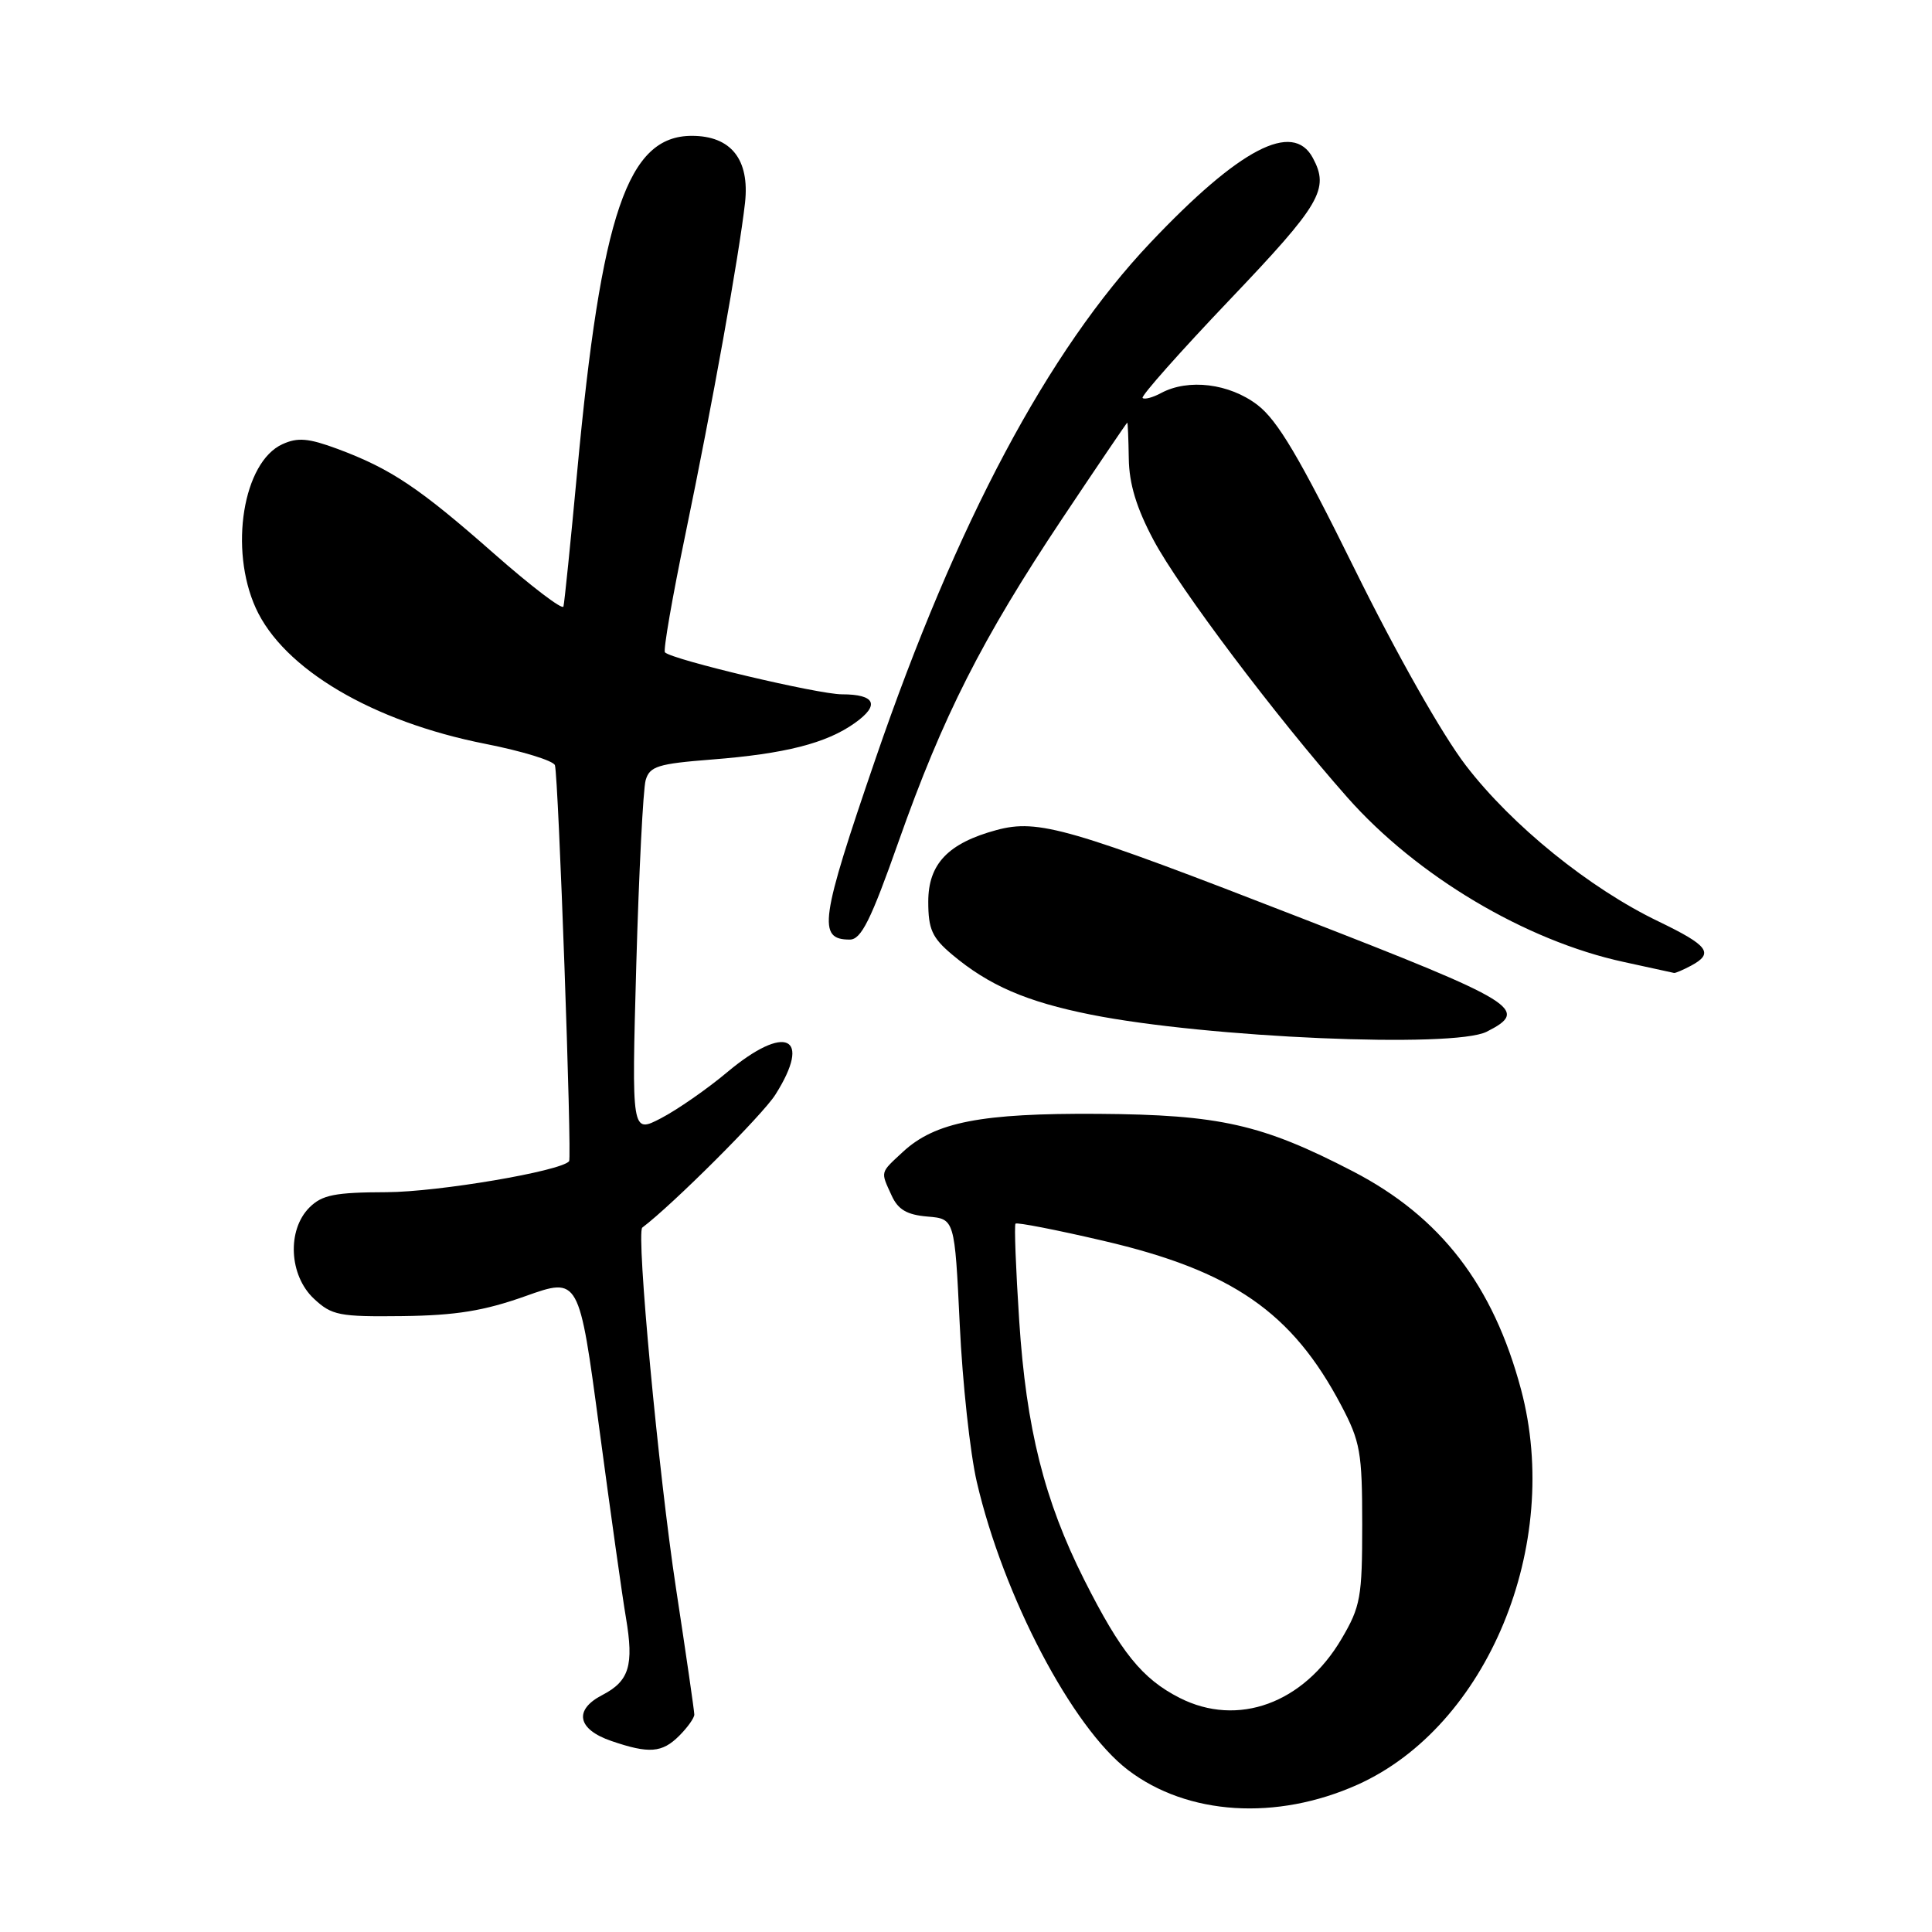 <?xml version="1.0" encoding="UTF-8" standalone="no"?>
<!DOCTYPE svg PUBLIC "-//W3C//DTD SVG 1.1//EN" "http://www.w3.org/Graphics/SVG/1.1/DTD/svg11.dtd" >
<svg xmlns="http://www.w3.org/2000/svg" xmlns:xlink="http://www.w3.org/1999/xlink" version="1.1" viewBox="0 0 256 256">
 <g >
 <path fill="currentColor"
d=" M 179.88 236.48 C 197.09 228.75 207.03 204.73 201.55 184.13 C 197.86 170.29 190.90 161.24 179.27 155.21 C 167.23 148.97 161.63 147.70 145.50 147.59 C 130.01 147.49 123.90 148.68 119.64 152.63 C 116.59 155.46 116.66 155.17 118.14 158.40 C 118.99 160.28 120.17 160.97 122.89 161.20 C 126.50 161.50 126.50 161.50 127.17 175.50 C 127.53 183.20 128.55 192.59 129.43 196.36 C 132.95 211.52 142.07 228.90 149.47 234.54 C 157.34 240.54 169.14 241.29 179.88 236.48 Z  M 90.00 230.00 C 91.10 228.90 92.00 227.64 92.00 227.19 C 92.00 226.75 90.91 219.21 89.57 210.44 C 87.26 195.29 84.27 163.29 85.11 162.66 C 89.11 159.65 101.07 147.71 102.74 145.05 C 107.66 137.28 104.08 135.60 96.36 142.07 C 93.69 144.31 89.74 147.05 87.59 148.17 C 83.69 150.20 83.69 150.20 84.31 127.85 C 84.66 115.56 85.22 104.55 85.55 103.39 C 86.08 101.54 87.16 101.20 94.33 100.64 C 104.02 99.88 109.50 98.49 113.26 95.81 C 116.63 93.42 116.00 92.00 111.55 92.00 C 108.42 92.00 89.08 87.42 88.11 86.44 C 87.86 86.20 89.09 79.13 90.83 70.75 C 94.37 53.68 97.93 33.87 98.72 26.87 C 99.35 21.13 96.87 18.00 91.67 18.00 C 83.17 18.00 79.67 28.24 76.48 62.50 C 75.61 71.85 74.79 79.89 74.66 80.37 C 74.53 80.85 70.39 77.70 65.46 73.36 C 55.54 64.62 51.80 62.12 44.72 59.48 C 40.88 58.06 39.45 57.93 37.42 58.86 C 32.21 61.23 30.34 72.74 33.89 80.57 C 37.56 88.65 49.36 95.62 64.34 98.57 C 69.20 99.53 73.34 100.80 73.53 101.40 C 74.00 102.86 75.80 153.40 75.41 153.87 C 74.30 155.19 58.09 157.94 51.25 157.97 C 44.36 157.99 42.67 158.33 41.00 160.00 C 38.01 162.99 38.30 169.00 41.59 172.08 C 43.96 174.30 44.94 174.49 53.34 174.39 C 60.40 174.30 64.13 173.70 69.61 171.75 C 76.73 169.21 76.73 169.21 79.42 189.36 C 80.90 200.44 82.48 211.68 82.94 214.35 C 84.01 220.67 83.38 222.75 79.81 224.60 C 75.99 226.57 76.50 229.15 81.01 230.69 C 86.00 232.40 87.73 232.27 90.00 230.00 Z  M 196.99 136.71 C 202.75 133.80 201.15 132.81 172.64 121.73 C 141.64 109.67 137.59 108.50 132.06 109.98 C 125.63 111.72 123.00 114.47 123.00 119.48 C 123.00 123.12 123.51 124.25 126.13 126.46 C 131.04 130.59 136.02 132.74 144.58 134.45 C 159.96 137.51 192.63 138.92 196.99 136.71 Z  M 224.07 127.96 C 227.15 126.31 226.40 125.30 219.75 122.09 C 210.60 117.69 200.34 109.38 194.25 101.45 C 191.11 97.37 185.03 86.62 179.49 75.39 C 172.19 60.60 169.29 55.69 166.60 53.64 C 162.88 50.81 157.47 50.14 153.85 52.08 C 152.74 52.68 151.63 52.97 151.40 52.73 C 151.16 52.49 156.37 46.62 162.98 39.68 C 175.01 27.05 176.18 25.06 173.96 20.93 C 171.32 15.98 164.25 19.67 152.42 32.17 C 138.88 46.47 126.74 69.28 116.02 100.52 C 108.66 121.97 108.30 124.50 112.60 124.50 C 114.11 124.50 115.39 121.94 119.07 111.50 C 124.93 94.90 130.13 84.65 140.73 68.75 C 145.41 61.74 149.30 56.00 149.37 56.00 C 149.44 56.00 149.53 58.15 149.57 60.77 C 149.62 64.13 150.59 67.32 152.86 71.58 C 156.25 77.94 169.02 94.90 178.53 105.66 C 187.71 116.05 202.12 124.64 215.13 127.46 C 218.63 128.22 221.64 128.88 221.82 128.92 C 221.99 128.96 223.00 128.53 224.07 127.96 Z  M 156.31 224.98 C 151.34 222.45 148.52 218.96 143.66 209.32 C 138.38 198.83 135.98 189.28 135.05 175.00 C 134.60 168.12 134.38 162.34 134.56 162.14 C 134.74 161.94 139.98 162.96 146.19 164.41 C 163.27 168.38 171.21 173.88 177.71 186.21 C 180.25 191.02 180.50 192.45 180.50 202.00 C 180.50 211.65 180.28 212.88 177.76 217.16 C 172.73 225.71 164.01 228.89 156.31 224.98 Z "/>
</g>
</svg>